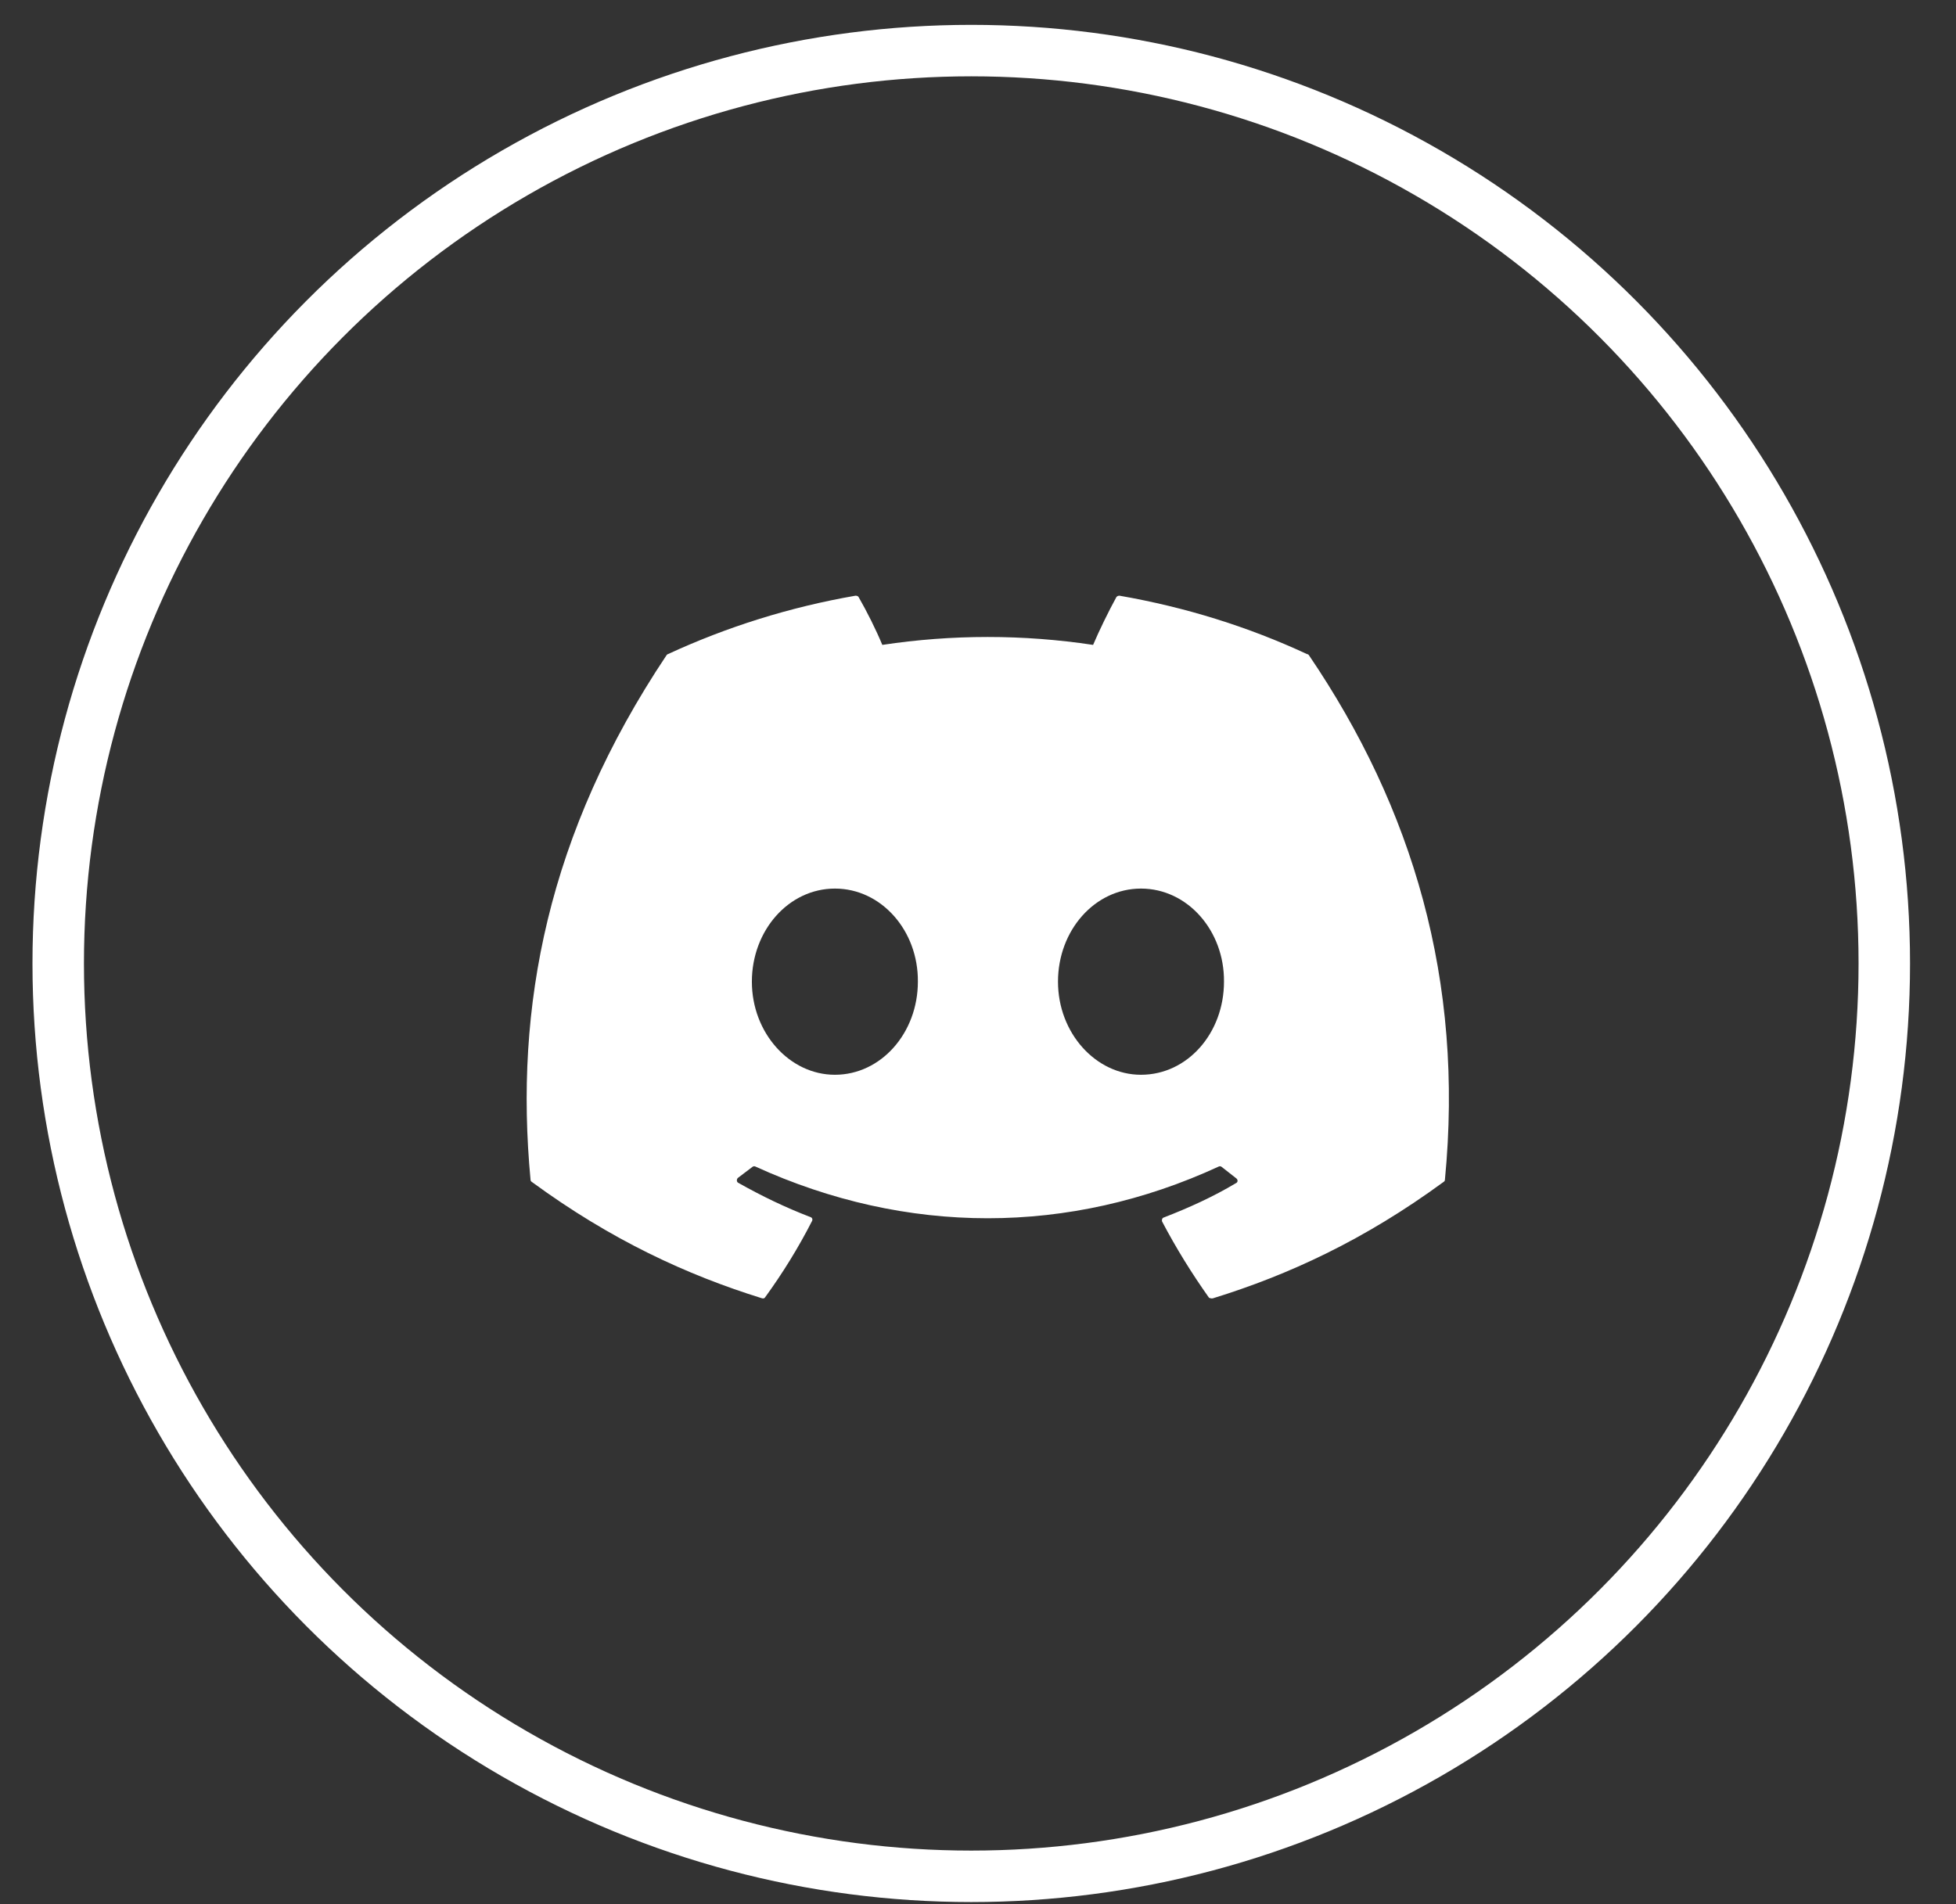 <svg width="38" height="37" viewBox="0 0 38 37" fill="none" xmlns="http://www.w3.org/2000/svg">
<rect x="0" y="0" width="38" height="37" fill="#333333" stroke="none"/>
<path d="M25.392 12.71C24.257 12.181 23.028 11.797 21.748 11.575C21.737 11.575 21.726 11.577 21.716 11.581C21.705 11.586 21.696 11.592 21.689 11.601C21.535 11.882 21.356 12.249 21.236 12.531C19.879 12.326 18.498 12.326 17.141 12.531C17.021 12.241 16.842 11.882 16.68 11.601C16.672 11.584 16.646 11.575 16.62 11.575C15.341 11.797 14.121 12.181 12.977 12.71C12.969 12.71 12.96 12.719 12.952 12.727C10.631 16.2 9.991 19.578 10.307 22.923C10.307 22.94 10.315 22.957 10.332 22.966C11.868 24.092 13.344 24.774 14.803 25.227C14.829 25.235 14.854 25.227 14.863 25.21C15.204 24.74 15.511 24.245 15.776 23.725C15.793 23.691 15.776 23.657 15.742 23.648C15.255 23.461 14.795 23.239 14.342 22.983C14.308 22.966 14.308 22.915 14.334 22.889C14.428 22.821 14.522 22.744 14.615 22.676C14.633 22.659 14.658 22.659 14.675 22.667C17.61 24.007 20.776 24.007 23.677 22.667C23.694 22.659 23.719 22.659 23.736 22.676C23.83 22.752 23.924 22.821 24.018 22.897C24.052 22.923 24.052 22.974 24.009 22.991C23.566 23.256 23.096 23.469 22.61 23.657C22.576 23.665 22.567 23.708 22.576 23.734C22.849 24.254 23.156 24.749 23.489 25.218C23.515 25.227 23.54 25.235 23.566 25.227C25.033 24.774 26.509 24.092 28.045 22.966C28.062 22.957 28.071 22.94 28.071 22.923C28.446 19.058 27.448 15.705 25.426 12.727C25.417 12.719 25.409 12.71 25.392 12.71ZM16.22 20.884C15.341 20.884 14.607 20.073 14.607 19.075C14.607 18.077 15.324 17.266 16.22 17.266C17.124 17.266 17.841 18.085 17.832 19.075C17.832 20.073 17.115 20.884 16.22 20.884ZM22.166 20.884C21.288 20.884 20.554 20.073 20.554 19.075C20.554 18.077 21.27 17.266 22.166 17.266C23.071 17.266 23.788 18.085 23.779 19.075C23.779 20.073 23.071 20.884 22.166 20.884Z" fill="white"/>
<circle cx="18.869" cy="18.721" r="17.738" stroke="white"/>
</svg>
